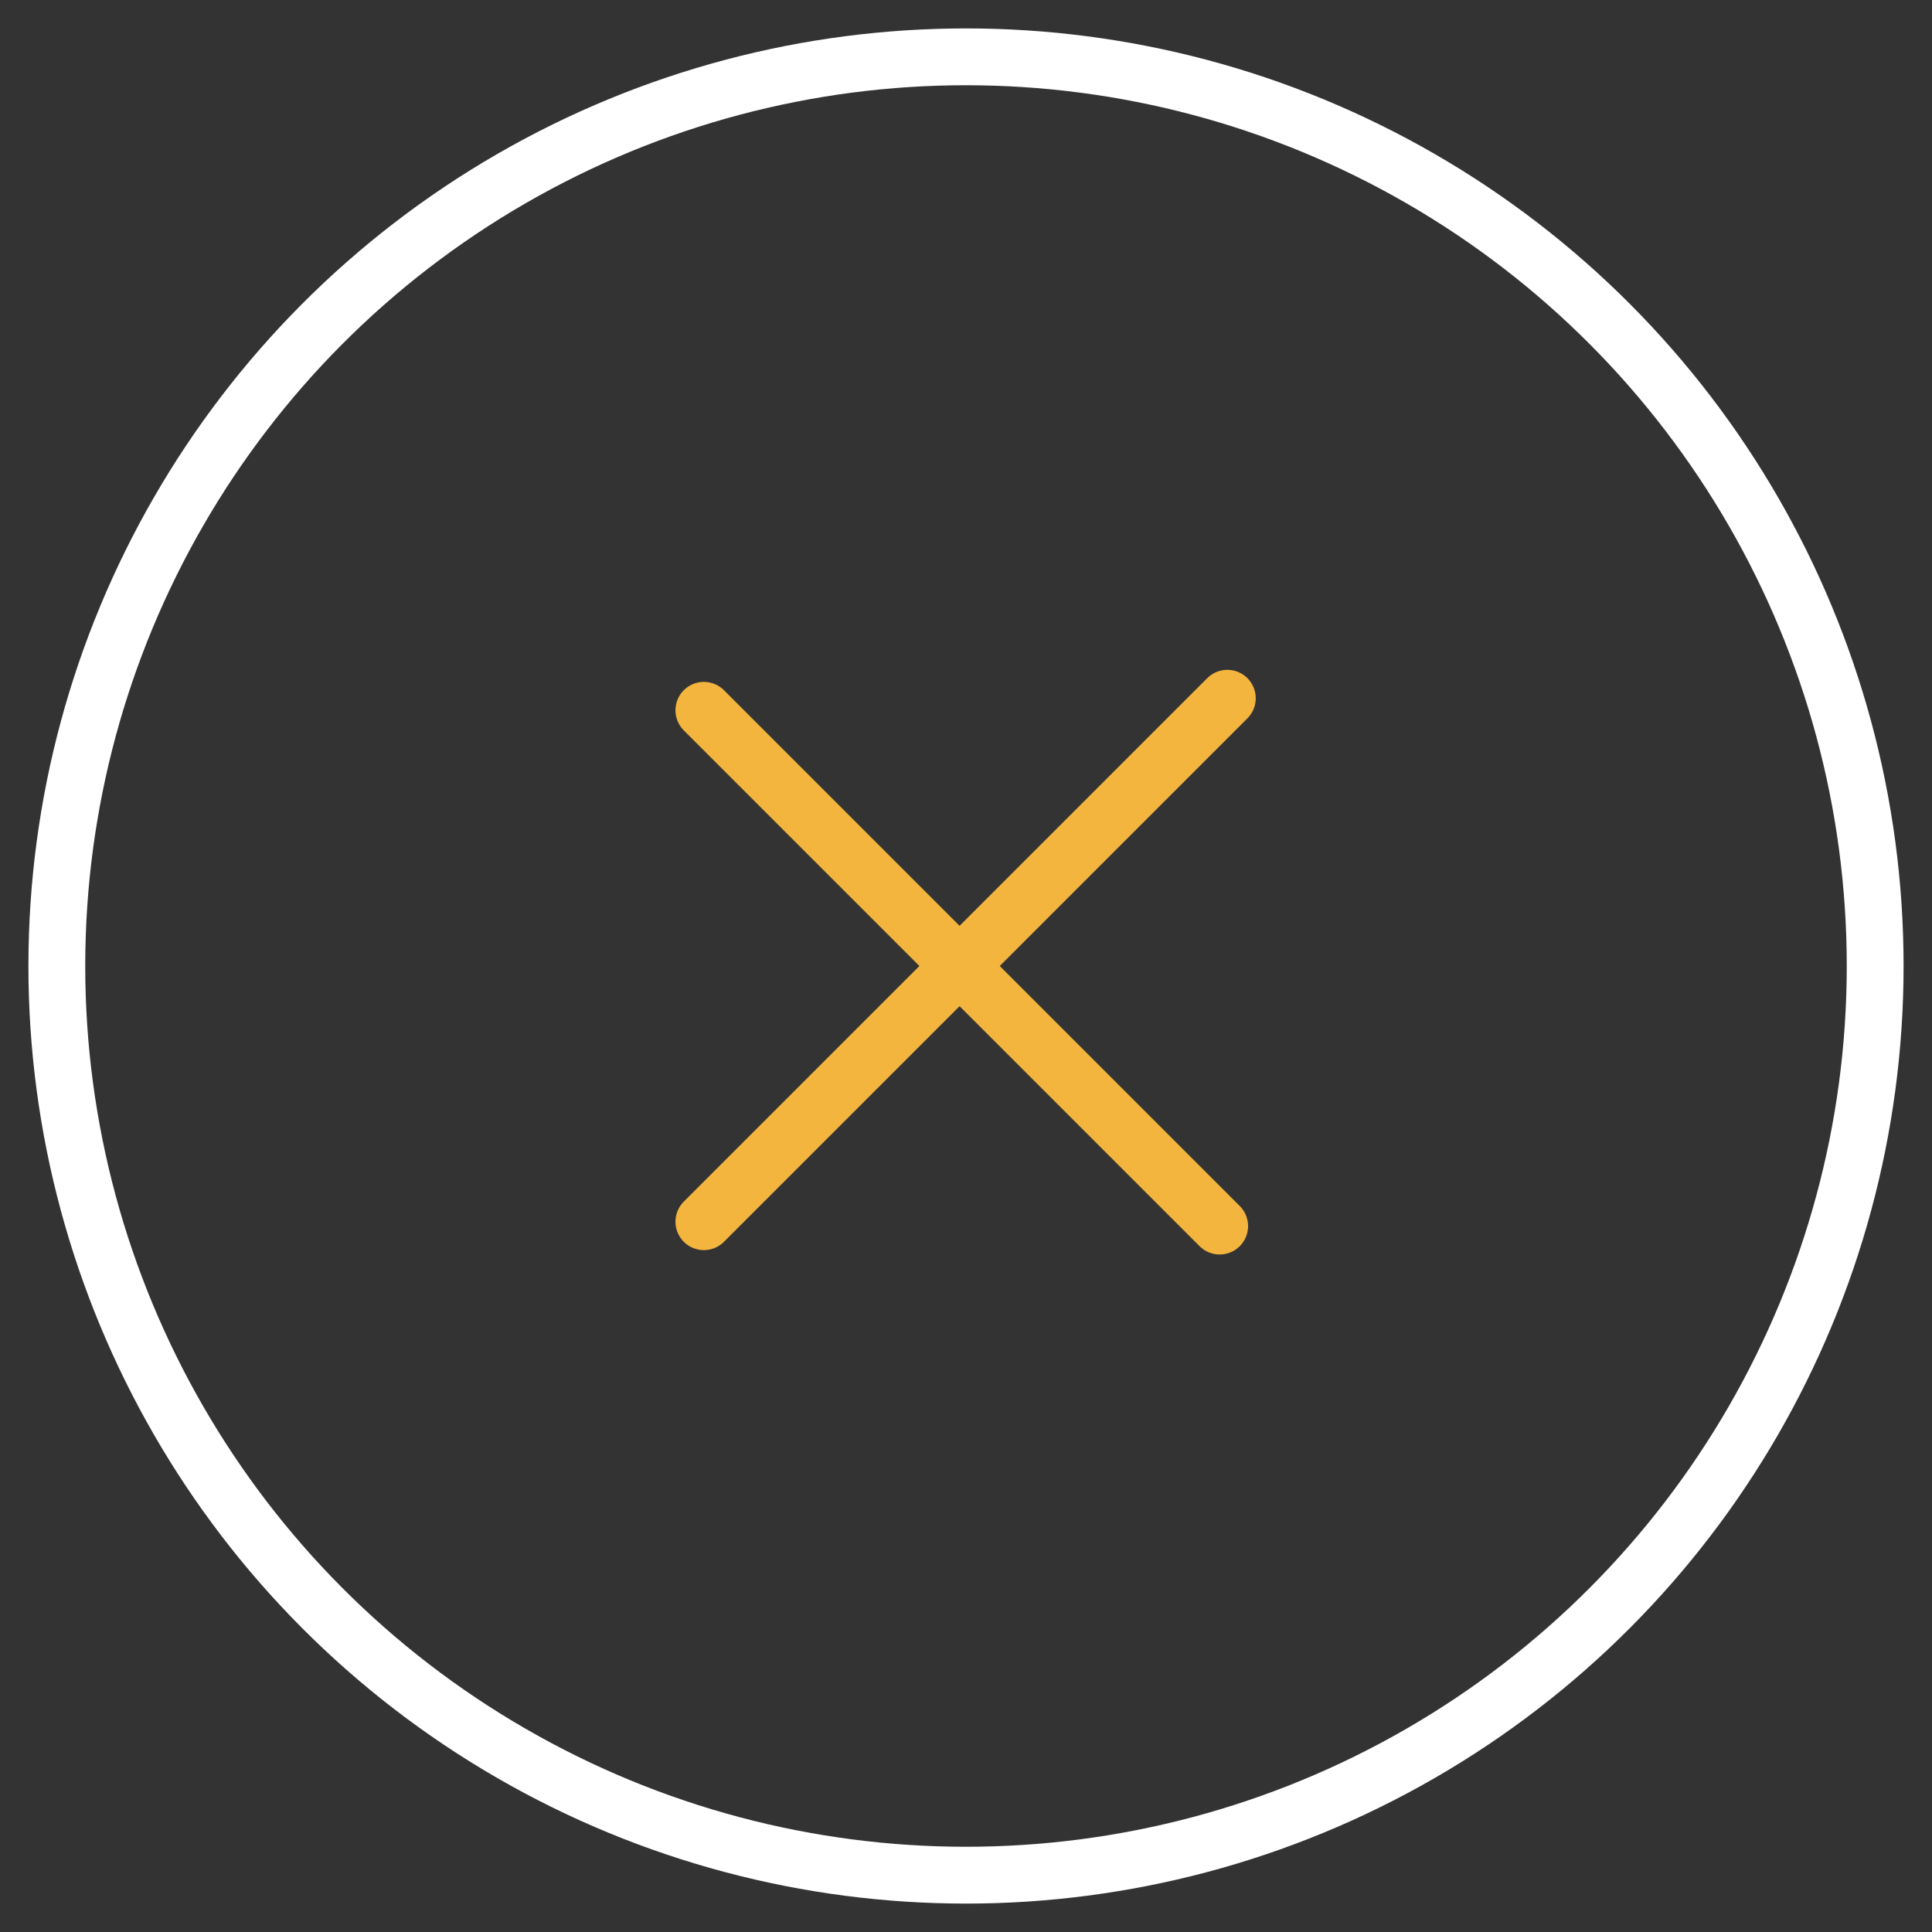<?xml version="1.0" encoding="UTF-8"?>
<svg width="34px" height="34px" viewBox="0 0 34 34" version="1.1" xmlns="http://www.w3.org/2000/svg" xmlns:xlink="http://www.w3.org/1999/xlink">
    <rect x="0" y="0" width="34" height="34" fill="#333333" stroke="none"/>
    <!-- Generator: Sketch 53.2 (72643) - https://sketchapp.com -->
    <title>Hamburger</title>
    <desc>Created with Sketch.</desc>
    <g id="Symbols" stroke="none" stroke-width="1" fill="none" fill-rule="evenodd">
        <g id="mobile-Nav-Open" transform="translate(-14, -13)">
            <g id="Hamburger" transform="translate(15, 14)">
                <g id="Group-3">
                    <circle id="Oval" stroke="#FFFFFF" cx="16" cy="16" r="16"></circle>
                    <path d="M11.387,11.5 L20.464,20.577" id="Path-2" stroke="#F3B53D" stroke-linecap="round"></path>
                    <path d="M11.387,20.5 L20.599,11.288" id="Path-2-Copy-2" stroke="#F3B53D" stroke-linecap="round"></path>
                </g>
            </g>
        </g>
    </g>
</svg>